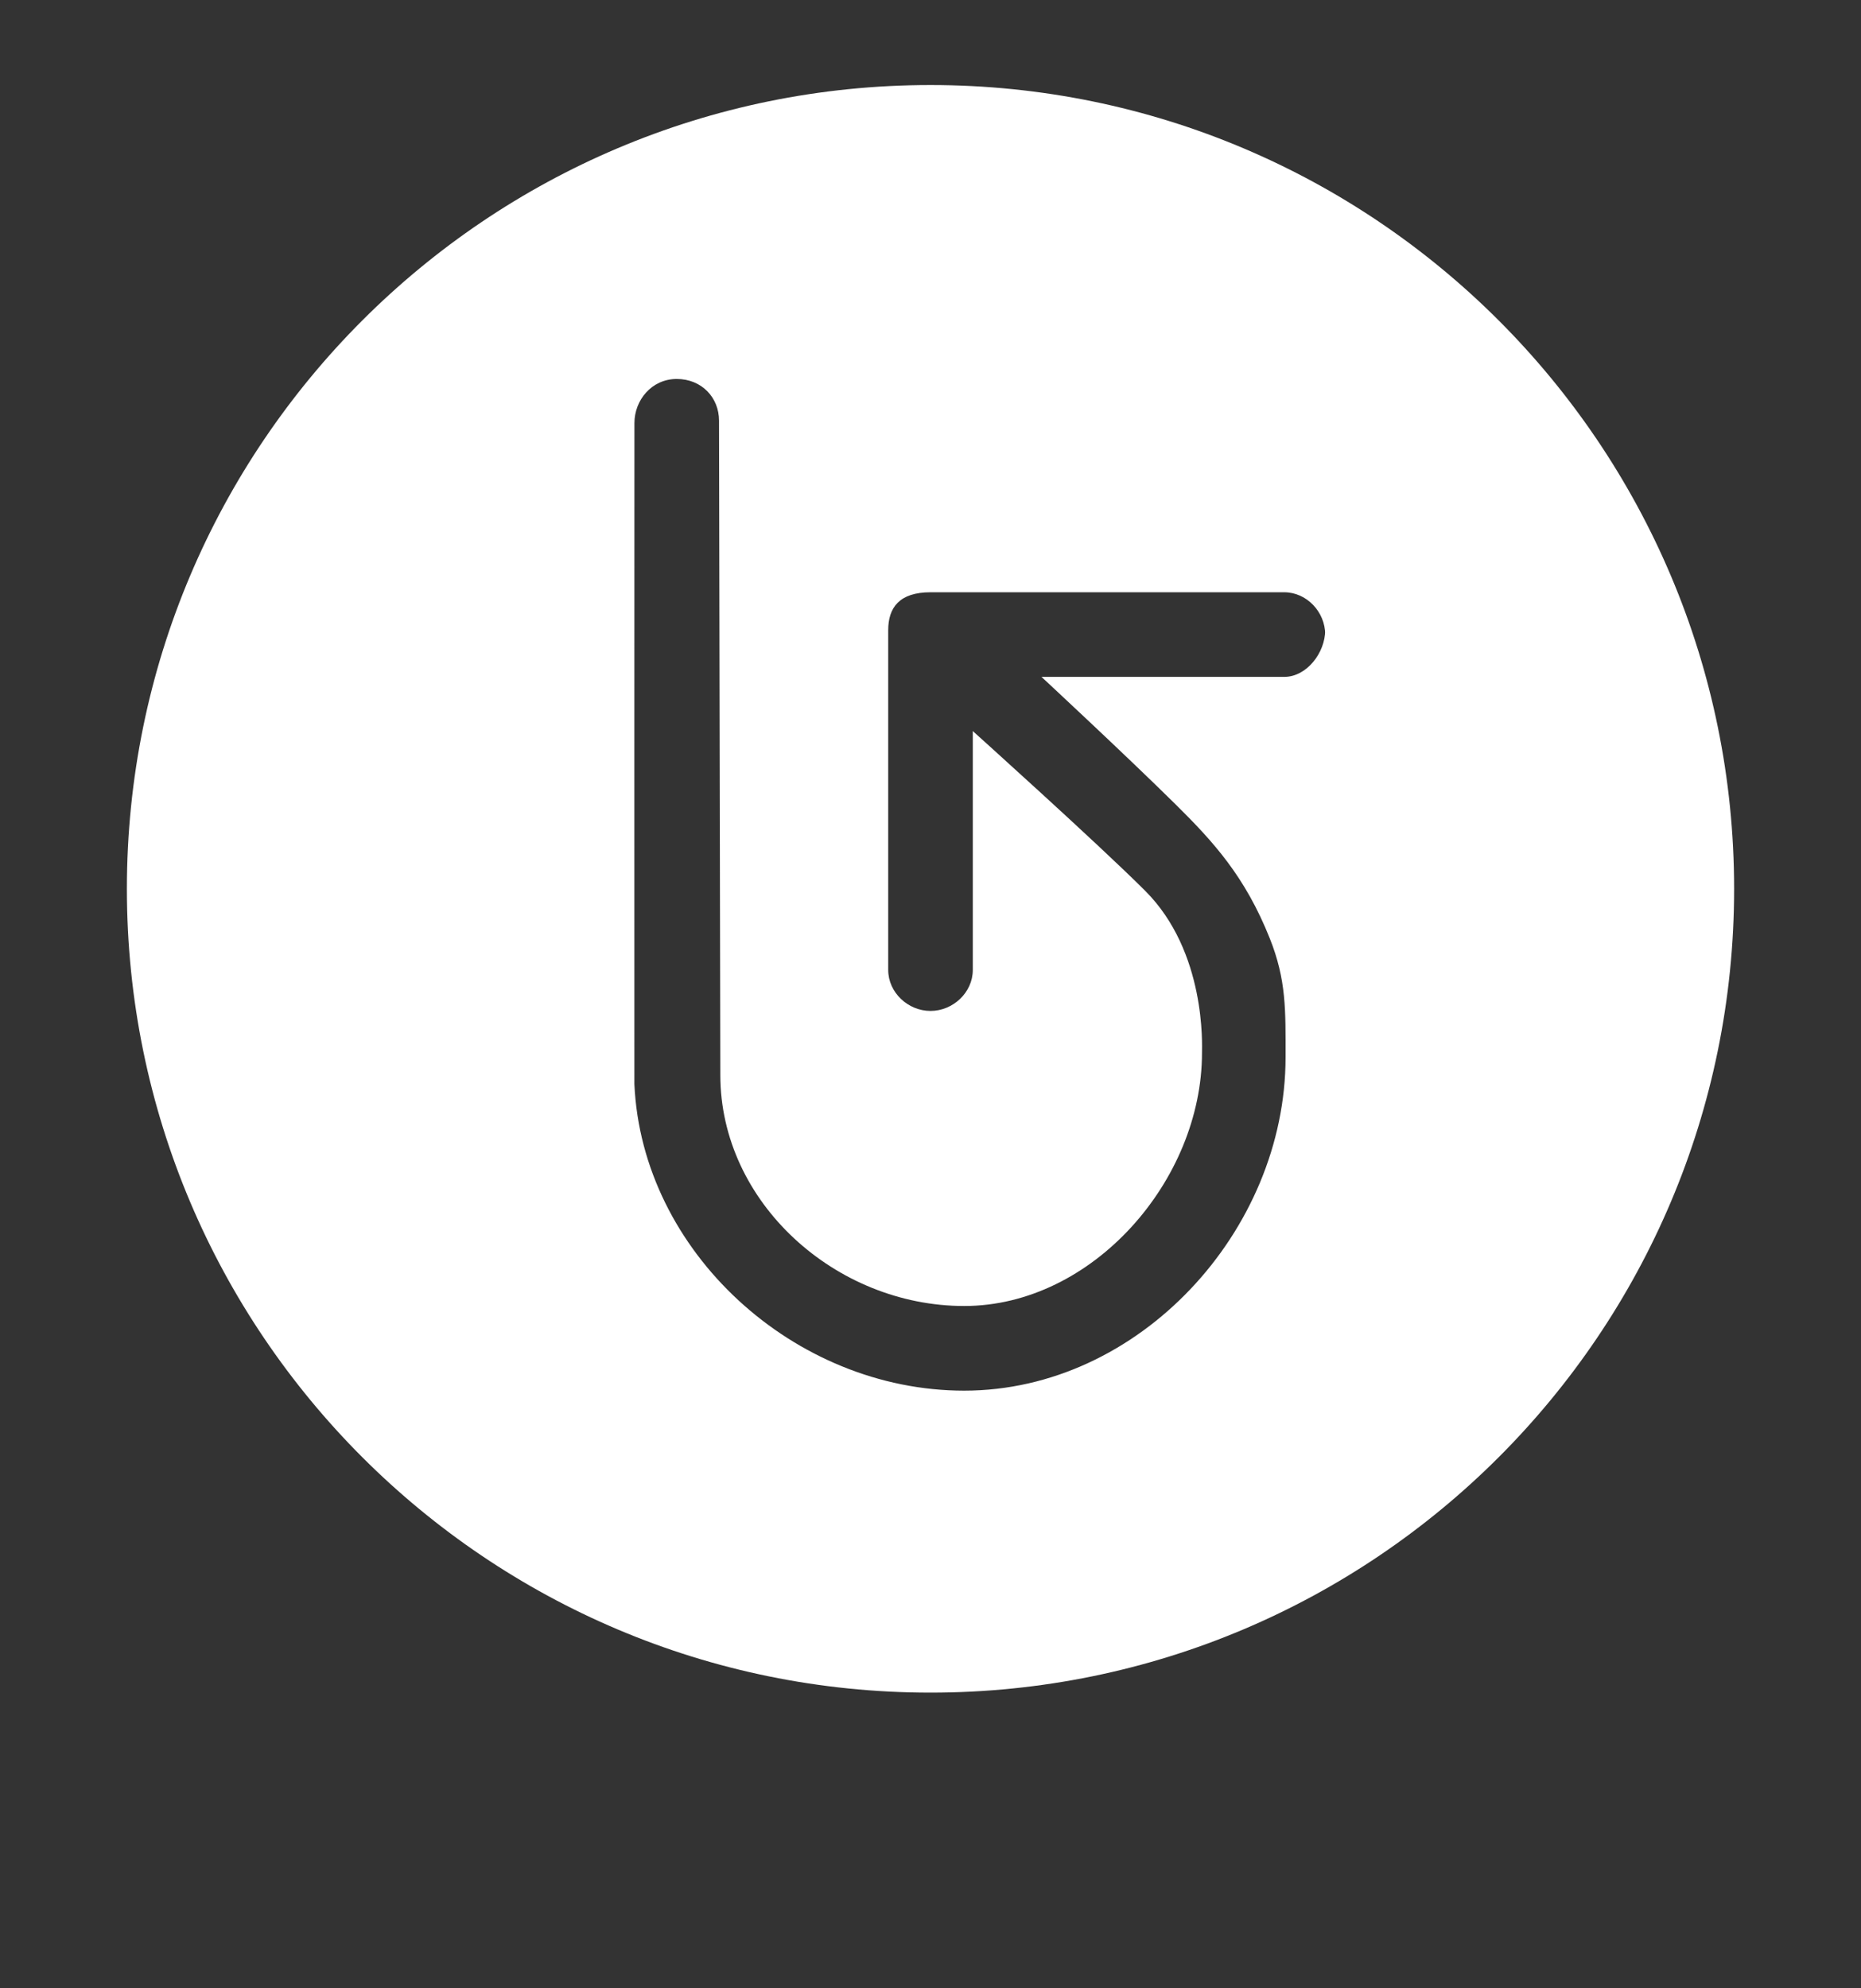 <?xml version="1.0" encoding="utf-8"?>
<!-- Generator: Adobe Illustrator 19.2.1, SVG Export Plug-In . SVG Version: 6.00 Build 0)  -->
<svg version="1.1" id="Layer_1" xmlns="http://www.w3.org/2000/svg" xmlns:xlink="http://www.w3.org/1999/xlink" x="0px" y="0px"
	 width="44px" height="47px" viewBox="0 0 44 47" style="enable-background:new 0 0 44 47;" xml:space="preserve">
<rect x="0" y="0" width="44" height="47" fill="#333333" stroke="none"/>
<style type="text/css">
	.st0{fill:none;}
	.st1{fill:#FFFFFF;}
	.st2{fill-rule:evenodd;clip-rule:evenodd;fill:#FFFFFF;}
</style>
<path class="st1" d="M22,2.01c-10.493,0-19,8.507-19,19s8.507,19,19,19s19-8.507,19-19S32.493,2.01,22,2.01z M31.332,14.895
	c0,0.533-0.436,1.105-0.969,1.105h-5.739c0,0,1.97,1.828,3.167,3.01c0.902,0.891,1.646,1.708,2.229,3.167
	c0.396,0.991,0.375,1.702,0.375,2.812c0,4.113-3.466,7.883-7.599,7.883c-4.02,0-7.621-3.287-7.797-7.246C14.996,25.597,15,10,15,10
	c0-0.541,0.407-1.042,1-1.042c0.593,0,1,0.443,1,0.984c0,0,0.031,15.306,0.031,15.47c0,3.015,2.73,5.459,5.765,5.459
	c3.035,0,5.623-2.97,5.623-5.985c0-0.164,0.103-2.383-1.343-3.829C25.959,19.94,23,17.281,23,17.281v5.646
	c0,0.533-0.467,0.969-1,0.969c-0.533,0-1-0.436-1-0.969v-8.031v0C21,14.362,21.265,14,22,14h8.363c0.533,0,0.969,0.467,0.969,1
	V14.895z"/>
</svg>
